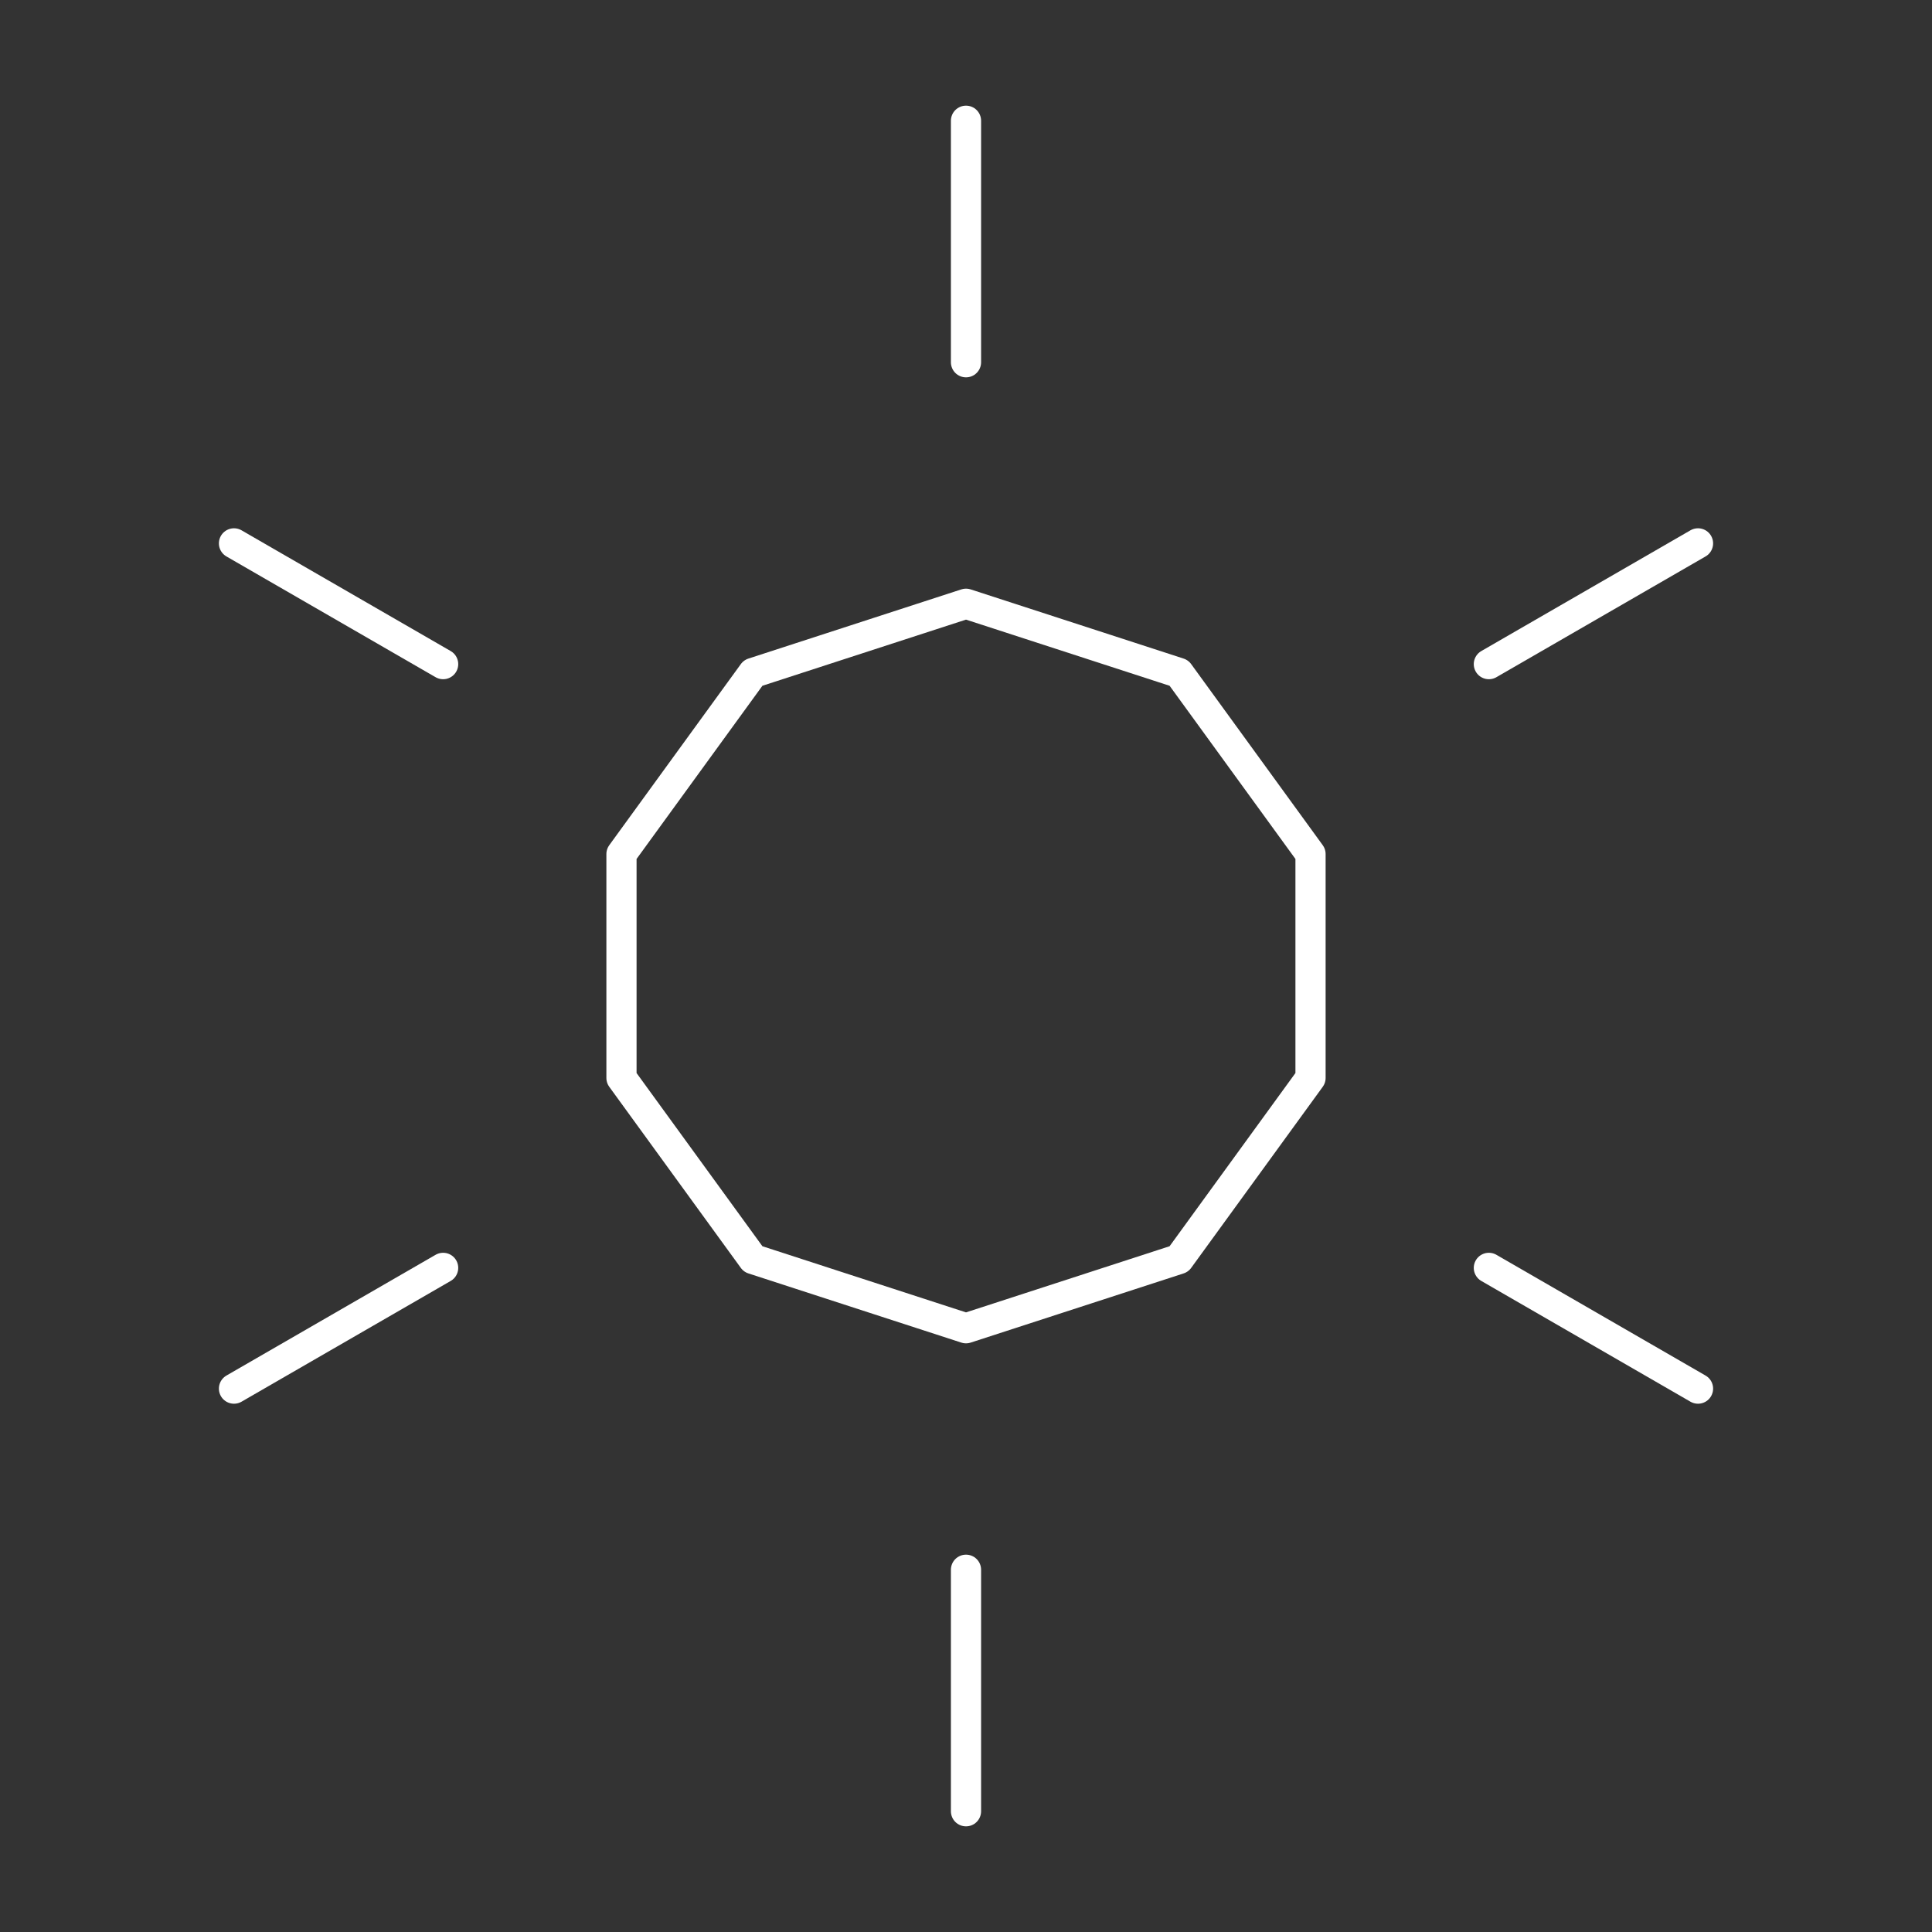 <?xml version="1.0" encoding="UTF-8"?>
<svg width="256px" height="256px" viewBox="0 0 256 256" version="1.1" xmlns="http://www.w3.org/2000/svg" xmlns:xlink="http://www.w3.org/1999/xlink">
    <rect x="0" y="0" width="256" height="256" fill="#333333" stroke="none"/>
    <!-- Generator: Sketch 52.5 (67469) - http://www.bohemiancoding.com/sketch -->
    <title>sunny_flat</title>
    <desc>Created with Sketch.</desc>
    <g id="sunny_flat" stroke="none" stroke-width="1" fill="none" fill-rule="evenodd" stroke-linecap="round" stroke-linejoin="round">
        <path d="M128,16 L128,48" id="Line" stroke="#FFFFFF" stroke-width="4"></path>
        <path d="M128,208 L128,240" id="Line-Copy" stroke="#FFFFFF" stroke-width="4"></path>
        <path d="M224.995,184 L197.282,168" id="Line" stroke="#FFFFFF" stroke-width="4"></path>
        <path d="M58.718,88 L31.005,72" id="Line-Copy" stroke="#FFFFFF" stroke-width="4"></path>
        <path d="M224.995,72 L197.282,88" id="Line" stroke="#FFFFFF" stroke-width="4"></path>
        <path d="M58.718,168 L31.005,184" id="Line-Copy" stroke="#FFFFFF" stroke-width="4"></path>
        <polygon id="Polygon" stroke="#FFFFFF" stroke-width="4" points="128 80 156.214 89.167 173.651 113.167 173.651 142.833 156.214 166.833 128 176 99.786 166.833 82.349 142.833 82.349 113.167 99.786 89.167"></polygon>
    </g>
</svg>